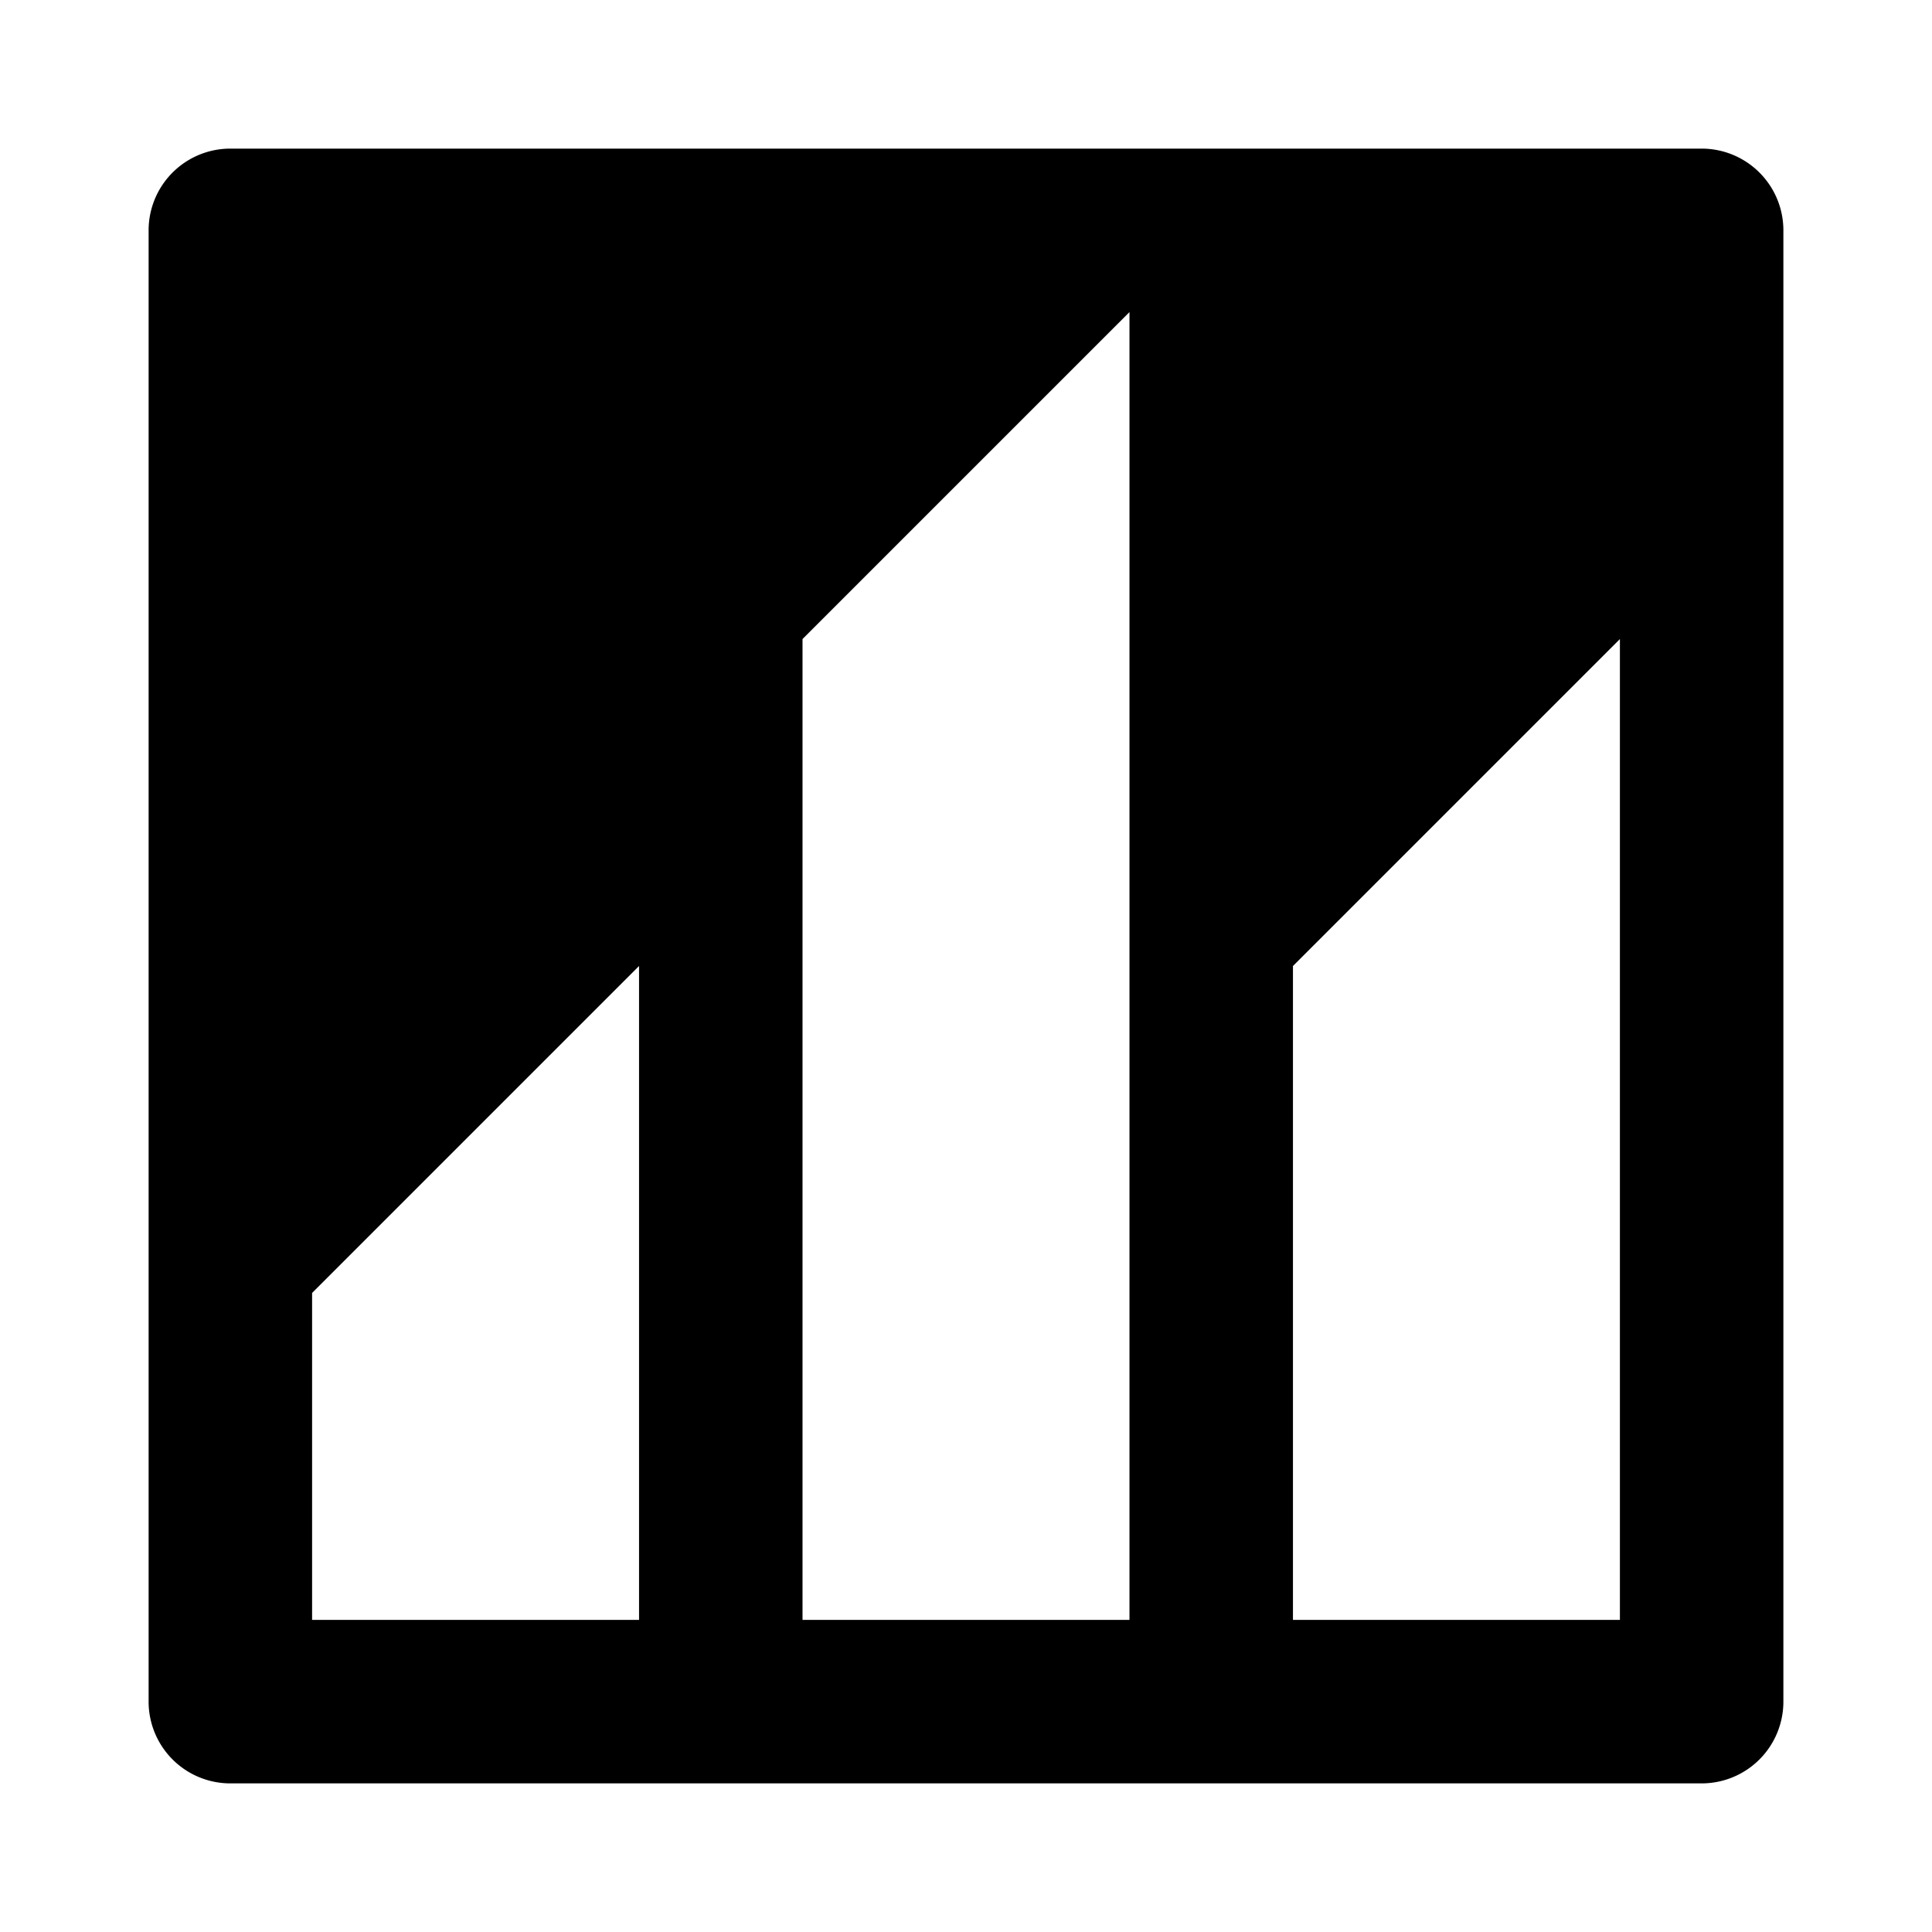 <svg id="b860d030-1401-4e95-8ec8-7217881336b0" data-name="Blue" xmlns="http://www.w3.org/2000/svg" viewBox="0 0 260 260"><defs><style>.a1ca6963-284c-4363-bc84-72e23de9c39a{fill-rule:evenodd;}</style></defs><g id="b1a7f2c4-c59c-4523-8eb7-1e4e434c7a00" data-name="Graphics"><path id="ba06c0da-f1e8-47c6-a0c9-050fba163713" data-name="icon-graphics" class="a1ca6963-284c-4363-bc84-72e23de9c39a" d="M20,30.91A11,11,0,0,1,30.91,20H229.09A11,11,0,0,1,240,30.91V229.09A11,11,0,0,1,229.09,240H30.91A11,11,0,0,1,20,229.09ZM174,130v88h44V86ZM108,86V218h44V42ZM42,174v44H86V130Z"/></g></svg>